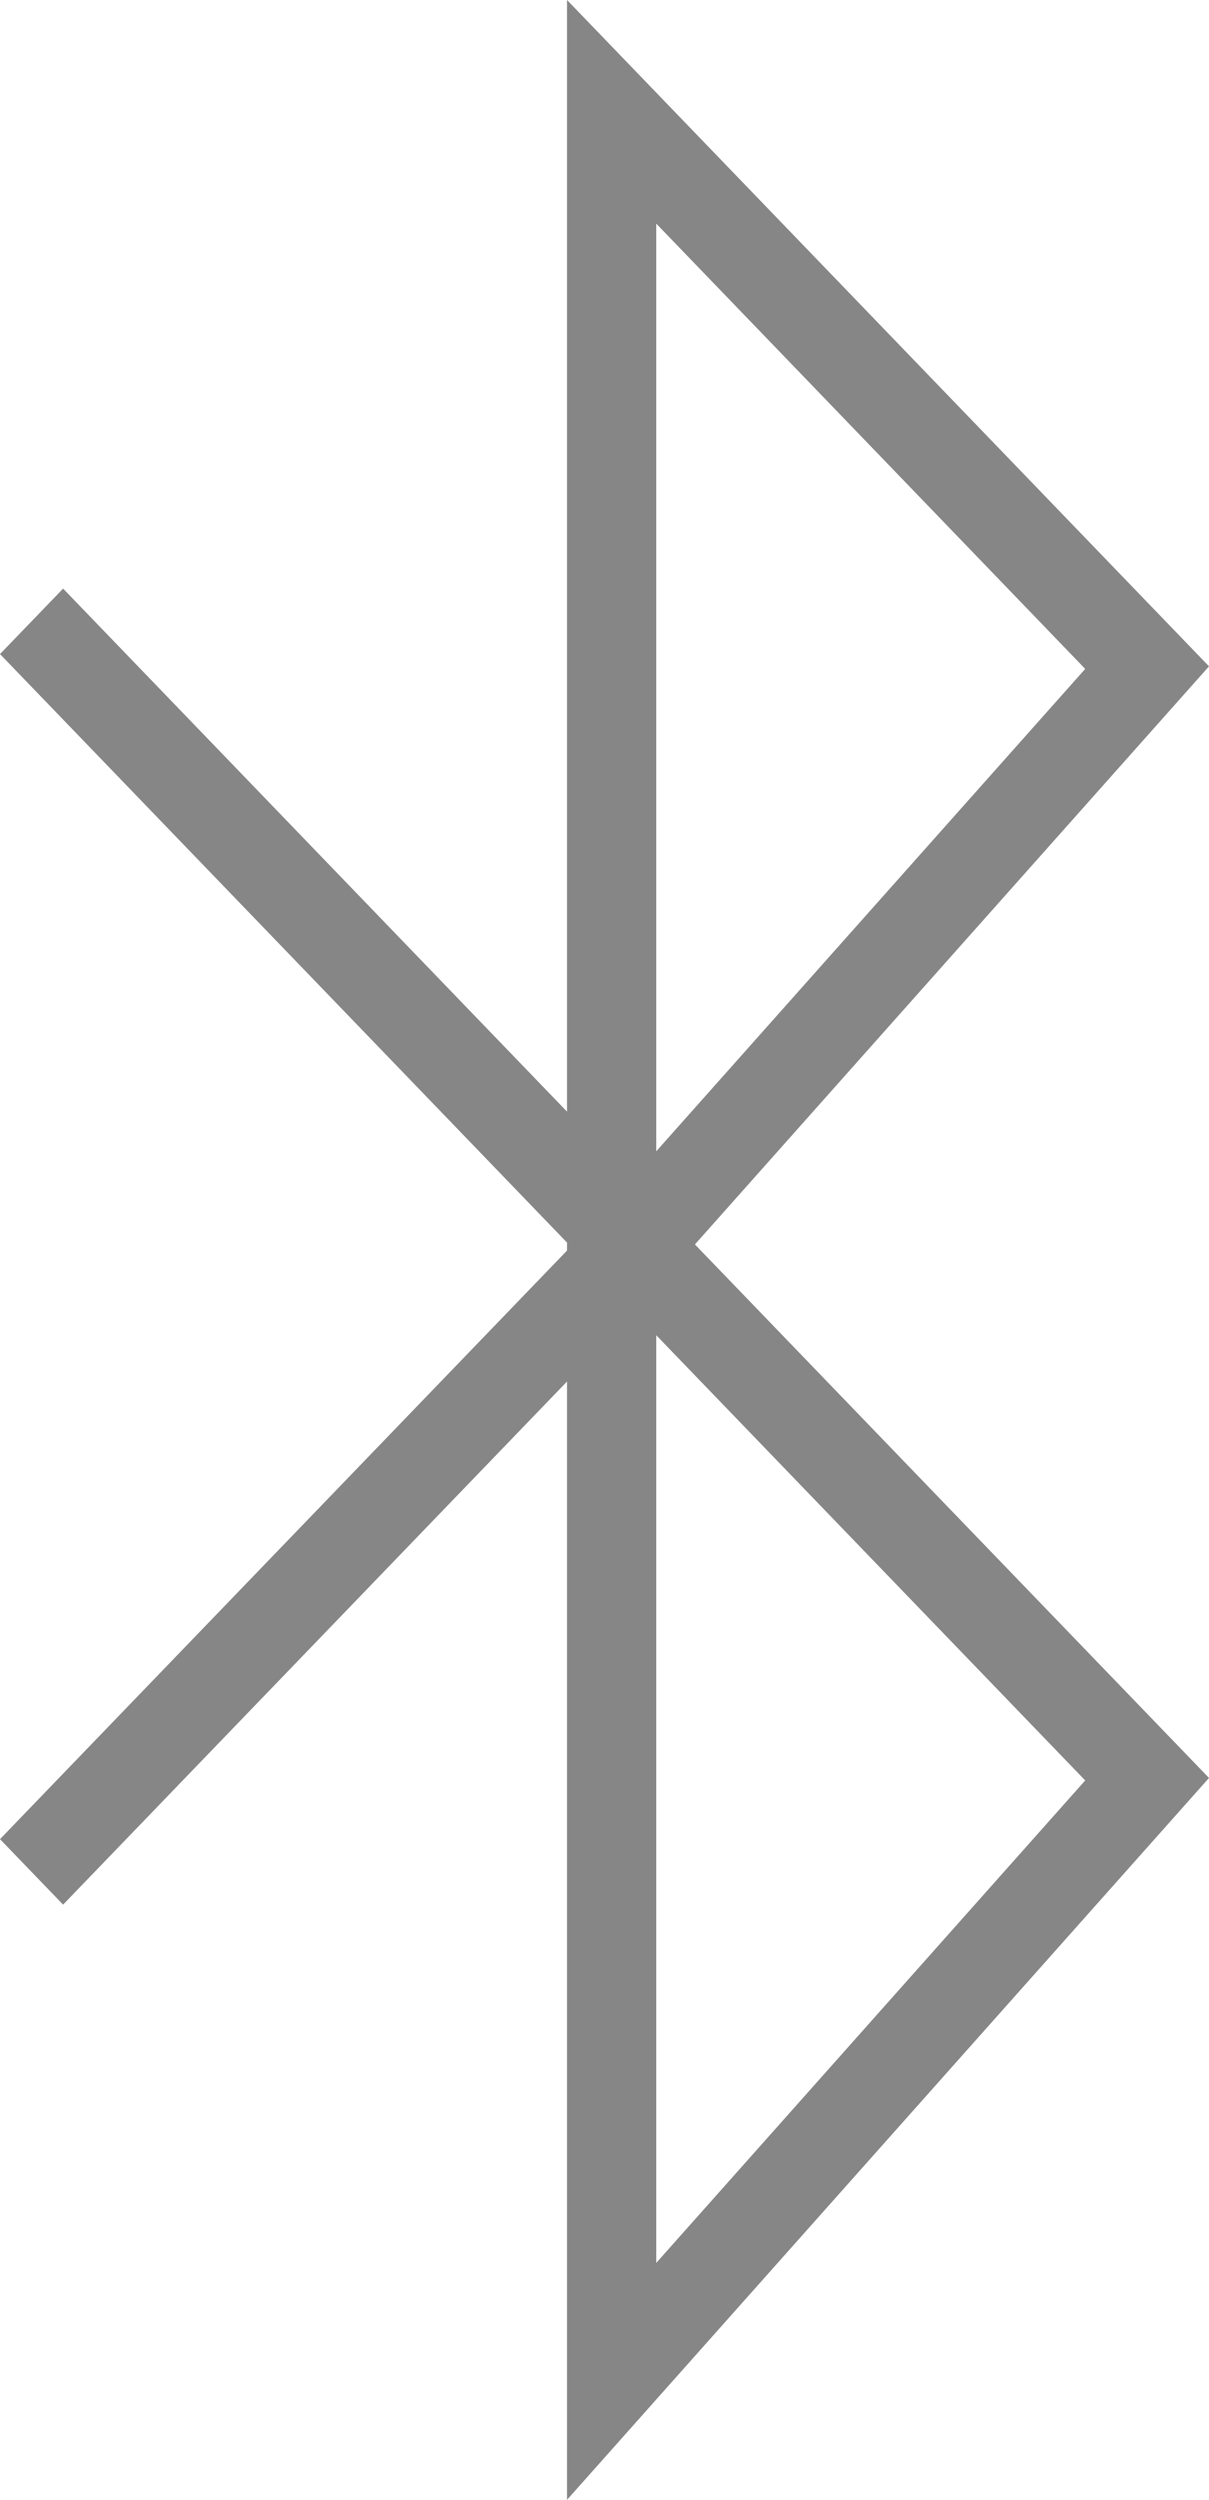 <?xml version="1.0" encoding="UTF-8"?>
<svg width="15px" height="31px" viewBox="0 0 15 31" version="1.1" xmlns="http://www.w3.org/2000/svg" xmlns:xlink="http://www.w3.org/1999/xlink">
    <!-- Generator: Sketch 57.1 (83088) - https://sketch.com -->
    <title>bluetooth</title>
    <desc>Created with Sketch.</desc>
    <g id="Page-1" stroke="none" stroke-width="1" fill="none" fill-rule="evenodd">
        <g id="Care-Detail" transform="translate(-689, -1601)" fill="#868686" fill-rule="nonzero">
            <g id="bluetooth" transform="translate(689, 1601)">
                <path d="M15,8.263 L7.035,0 L7.035,13.785 L0.783,7.299 L0,8.111 L7.035,15.409 L7.035,15.508 L0,22.807 L0.783,23.619 L7.035,17.132 L7.035,17.215 L7.035,31 L15,22.048 L8.622,15.432 L15,8.263 Z M8.142,2.773 L13.464,8.295 L8.142,14.277 L8.142,2.773 Z M8.142,28.062 L8.142,16.558 L13.464,22.079 L8.142,28.062 Z" id="Shape"></path>
            </g>
        </g>
    </g>
</svg>